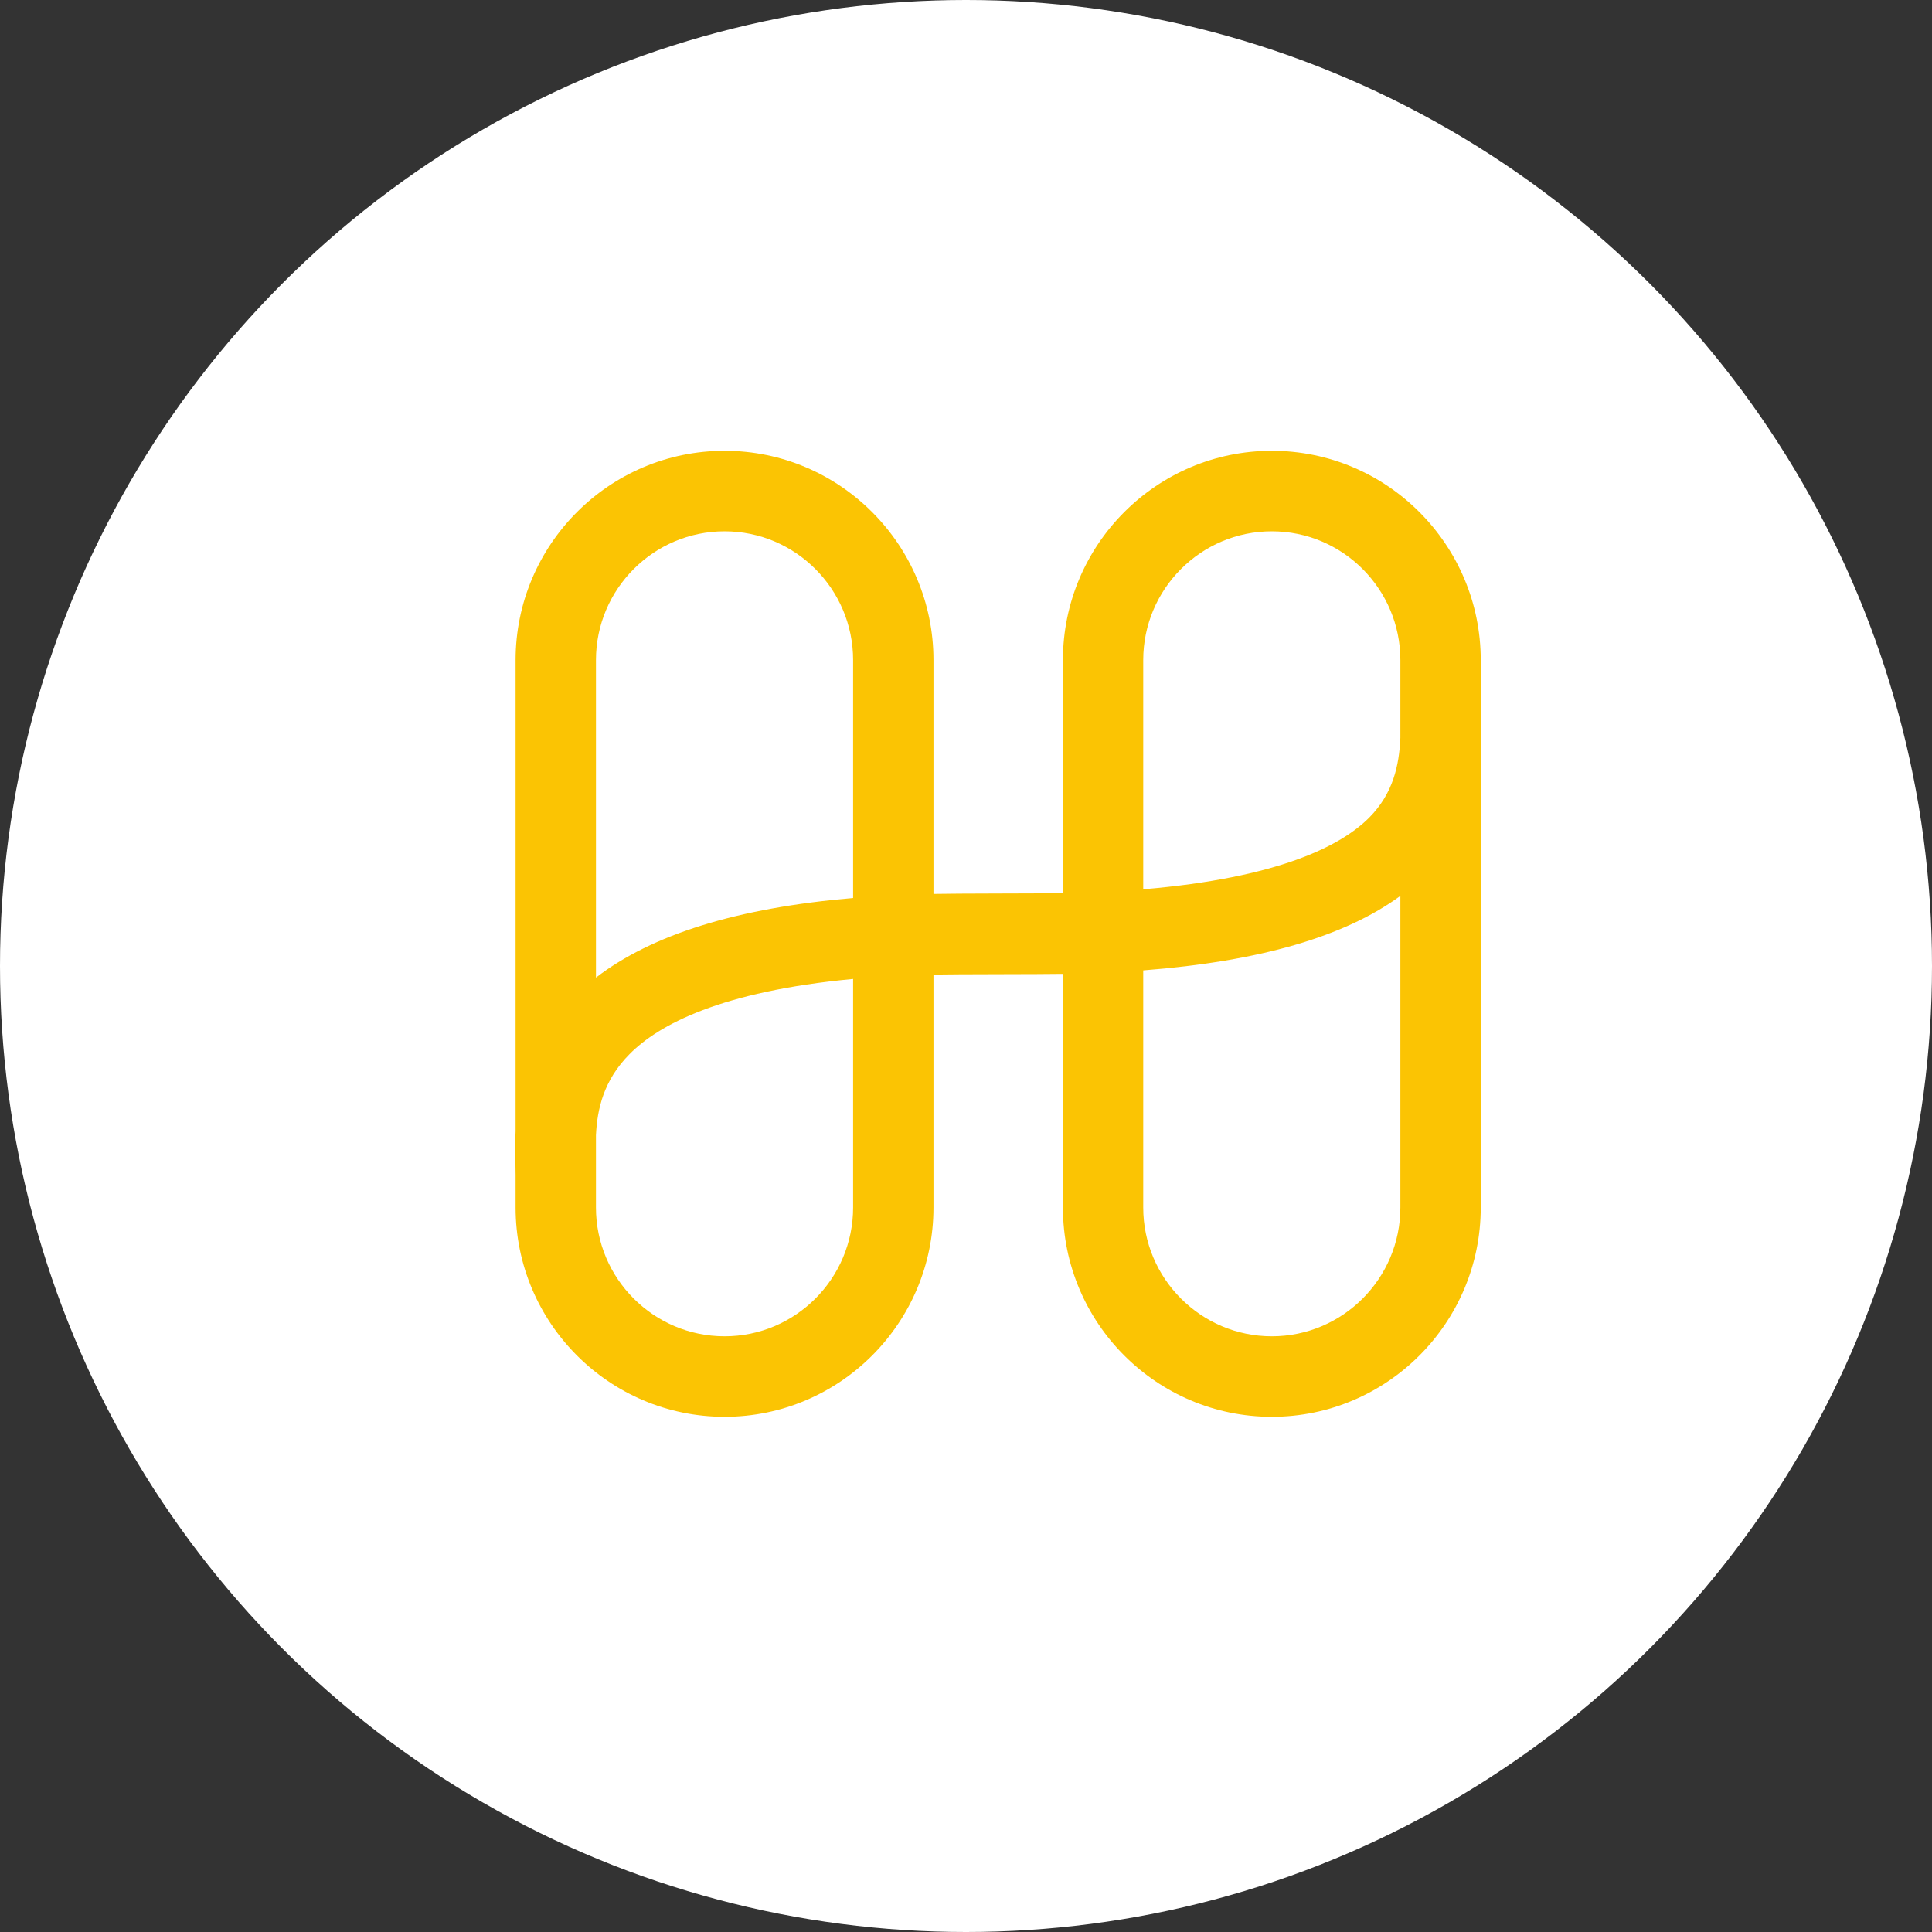<svg
  width="30"
  height="30"
  viewBox="0 0 30 30"
  fill="none"
  xmlns="http://www.w3.org/2000/svg"
>
<rect x="0" y="0" width="30" height="30" fill="#333333" stroke="none"/>
<circle cx="15" cy="15" r="15" fill="white" />
<path
    d="M19.749 20.75C18.648 20.75 17.752 19.853 17.752 18.75V15.068C19.57 14.927 20.885 14.541 21.745 13.911V18.75C21.745 19.853 20.85 20.75 19.749 20.75ZM17.752 10.25C17.752 9.147 18.648 8.25 19.749 8.25C20.85 8.25 21.745 9.147 21.745 10.25V11.458C21.726 11.883 21.634 12.32 21.261 12.696C20.823 13.135 19.855 13.631 17.752 13.809V10.25ZM13.247 18.75C13.247 19.853 12.352 20.75 11.251 20.75C10.15 20.75 9.254 19.853 9.254 18.75V17.628C9.274 17.22 9.372 16.775 9.776 16.368C10.23 15.909 11.197 15.394 13.247 15.201V18.75ZM11.251 8.25C12.352 8.25 13.247 9.147 13.247 10.25V13.944C11.443 14.099 10.127 14.51 9.254 15.18V10.25C9.254 9.147 10.15 8.25 11.251 8.25ZM22.996 10.962L22.993 10.75V10.25C22.993 8.458 21.538 7 19.749 7C17.96 7 16.505 8.458 16.505 10.25V13.869C16.189 13.875 14.825 13.873 14.495 13.881V10.25C14.495 8.458 13.04 7 11.251 7C9.462 7 8.006 8.458 8.006 10.25V17.566C7.996 17.765 8 17.942 8.004 18.088L8.006 18.25V18.75C8.006 20.542 9.462 22 11.251 22C13.04 22 14.495 20.542 14.495 18.75V15.133C14.814 15.126 16.179 15.128 16.505 15.122V18.75C16.505 20.542 17.96 22 19.749 22C21.538 22 22.993 20.542 22.993 18.75V11.526C23.004 11.317 23 11.126 22.996 10.962Z"
    fill="#FBC403"
  />
</svg>
